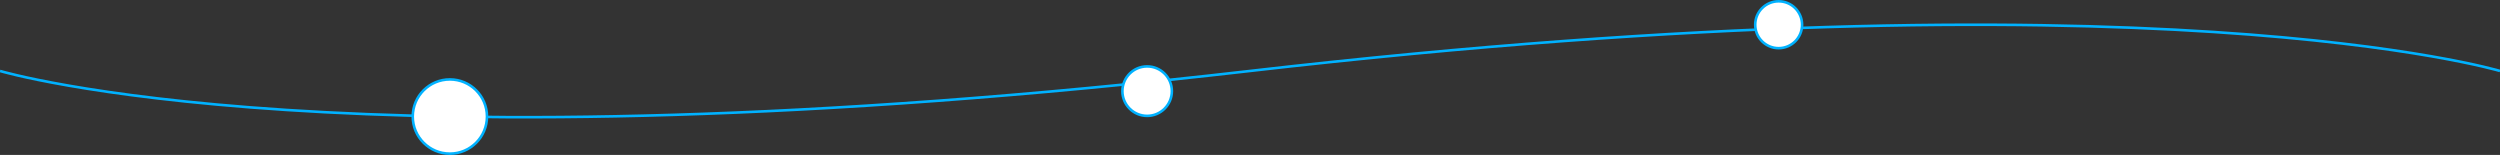 <svg width="1920" height="119" viewBox="0 0 1920 119" fill="none" xmlns="http://www.w3.org/2000/svg">
<rect x="0" y="0" width="1920" height="119" fill="#333333" stroke="none"/>
<path d="M0 54.5C0 54.5 266.819 134.375 960 54.5C1653.18 -25.375 1920 54.5 1920 54.5" stroke="#00B2FF" stroke-width="2"/>
<path d="M1384 19C1384 28.941 1375.94 37 1366 37C1356.06 37 1348 28.941 1348 19C1348 9.059 1356.06 1 1366 1C1375.94 1 1384 9.059 1384 19Z" fill="white" stroke="#00B2FF" stroke-width="2"/>
<path d="M900 70C900 80.493 891.493 89 881 89C870.507 89 862 80.493 862 70C862 59.507 870.507 51 881 51C891.493 51 900 59.507 900 70Z" fill="white" stroke="#00B2FF" stroke-width="2"/>
<path d="M374 89.5C374 105.24 361.24 118 345.5 118C329.76 118 317 105.24 317 89.5C317 73.76 329.76 61 345.5 61C361.24 61 374 73.76 374 89.5Z" fill="white" stroke="#00B2FF" stroke-width="2"/>
</svg>
